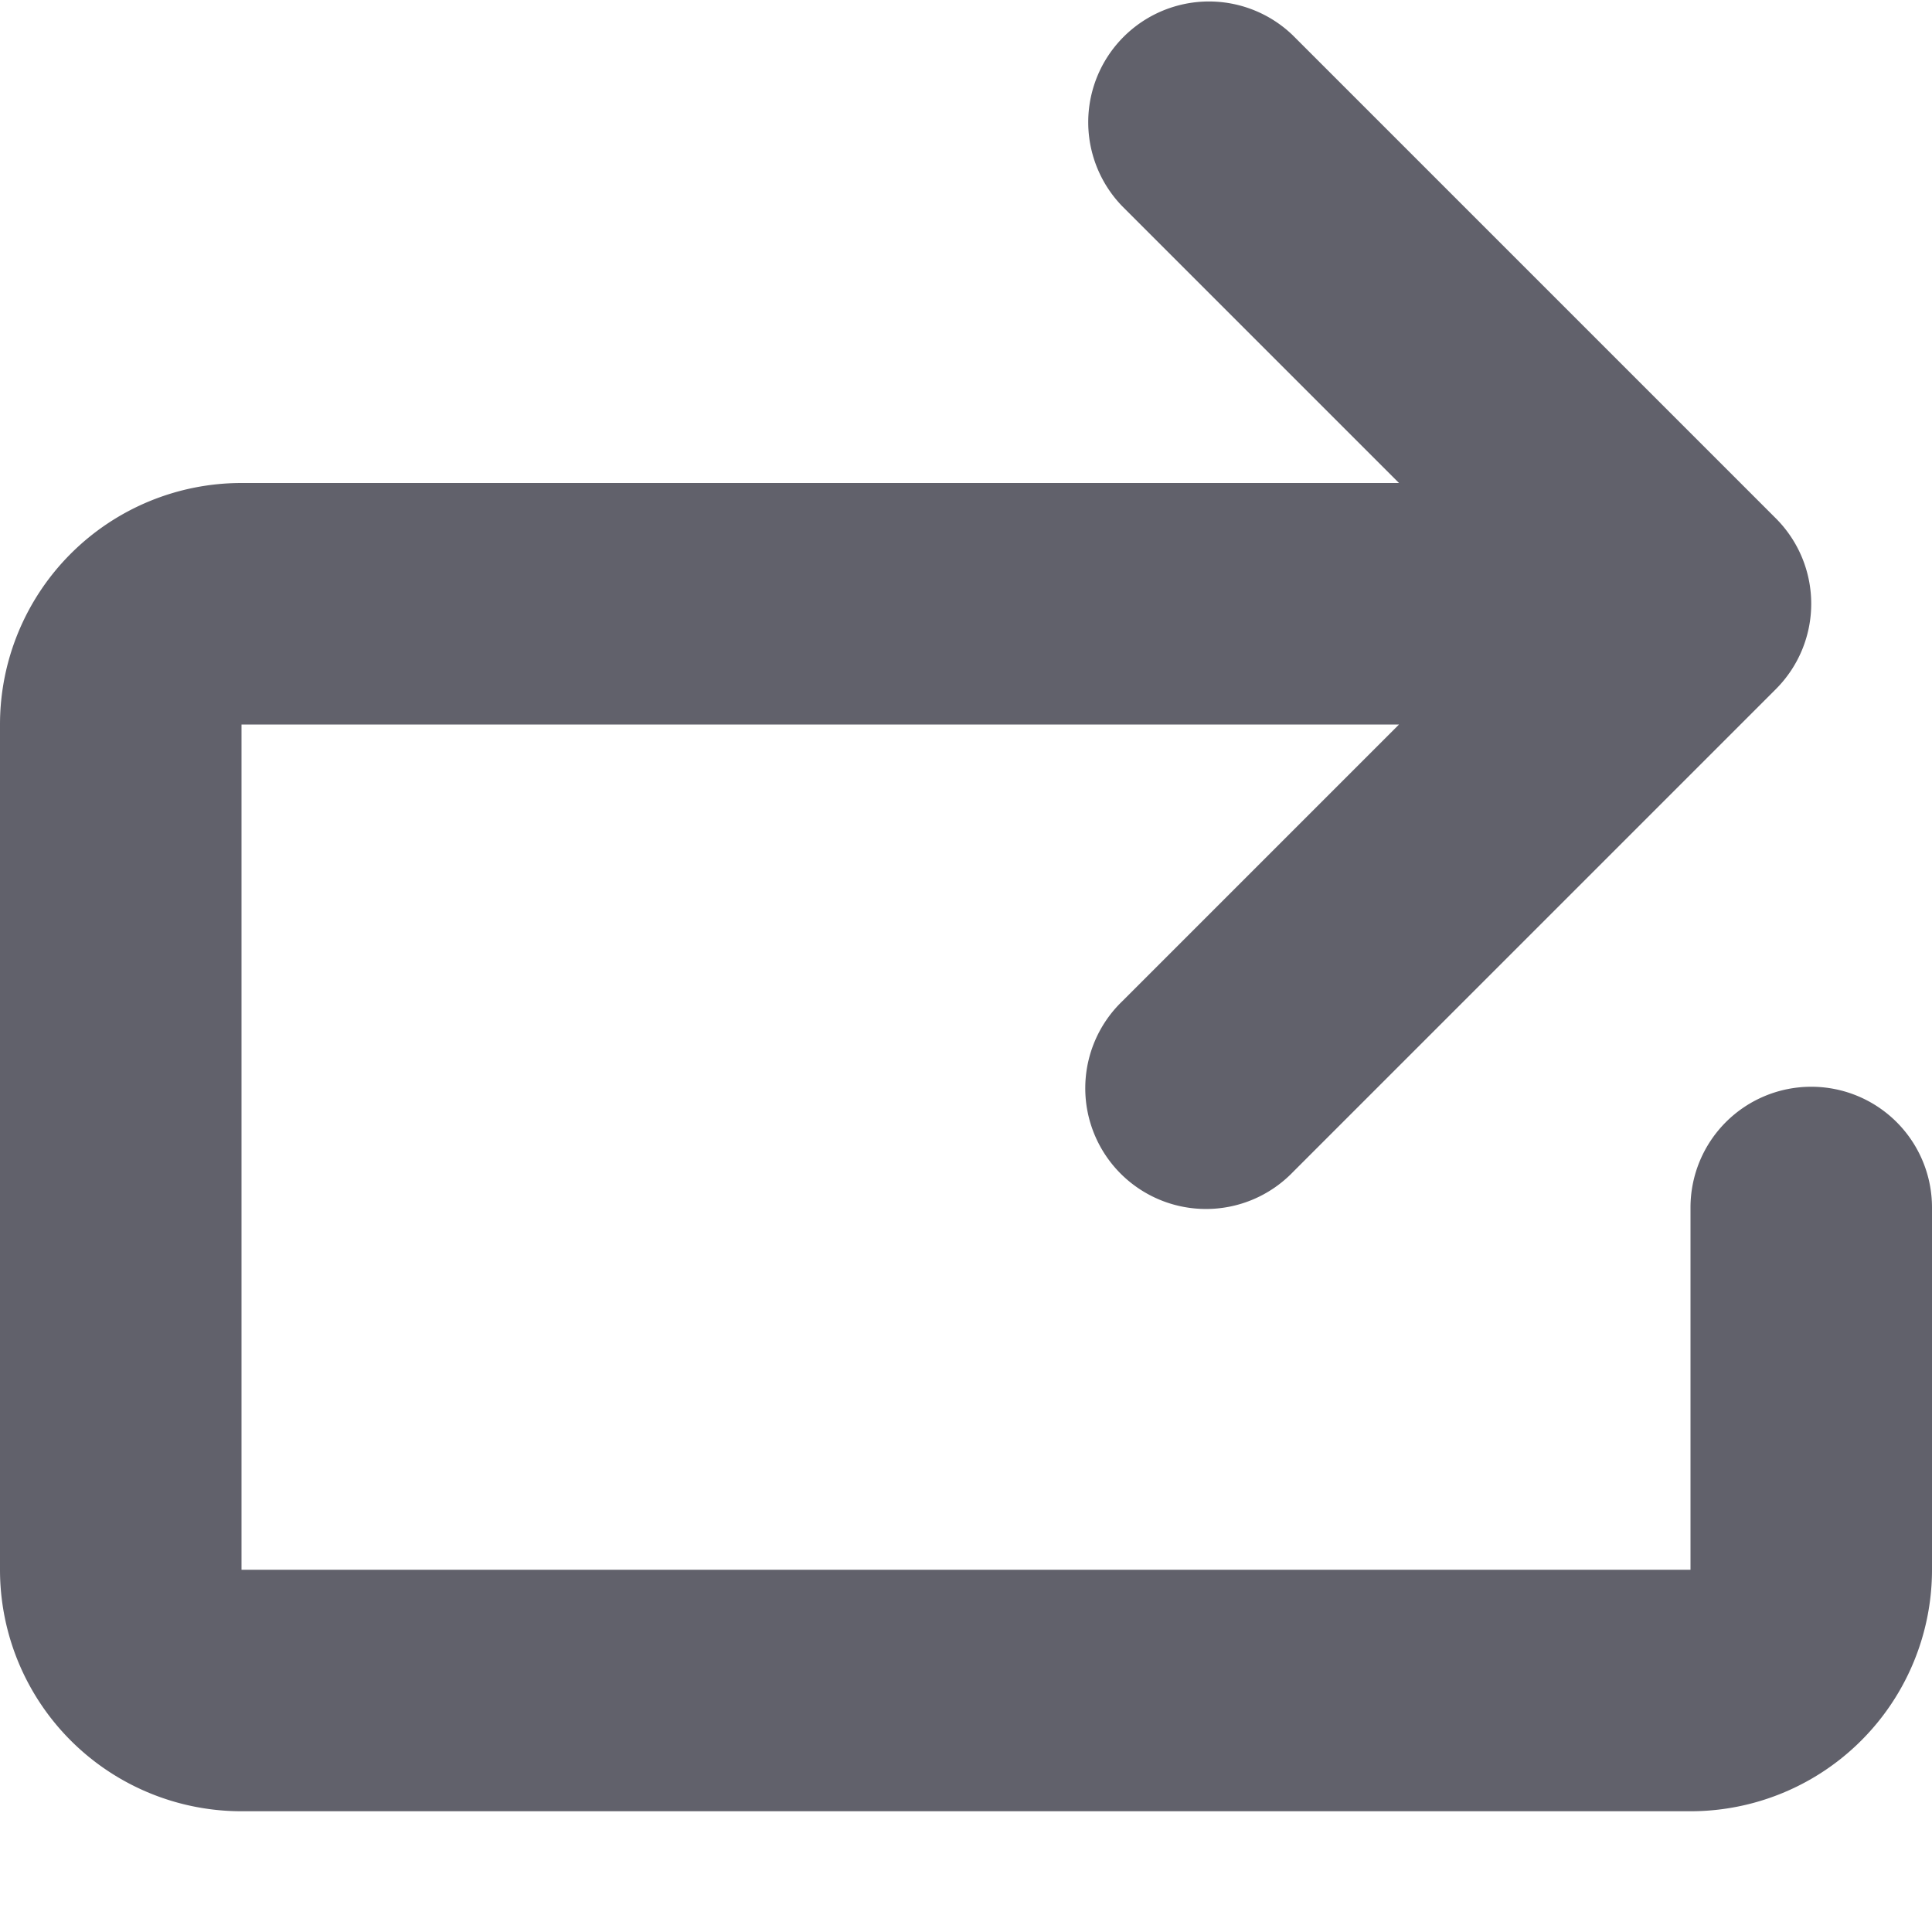 <svg xmlns="http://www.w3.org/2000/svg" height="24" width="24" viewBox="0 0 16 16"><path d="M15,9a1,1,0,0,0-1,1v3H2V6h9.586L9.293,8.293a1,1,0,1,0,1.414,1.414l4-4a1,1,0,0,0,0-1.414l-4-4A1,1,0,0,0,9.293,1.707L11.586,4H2A2,2,0,0,0,0,6v7a2,2,0,0,0,2,2H14a2,2,0,0,0,2-2V10A1,1,0,0,0,15,9Z" fill="#61616b"></path></svg>